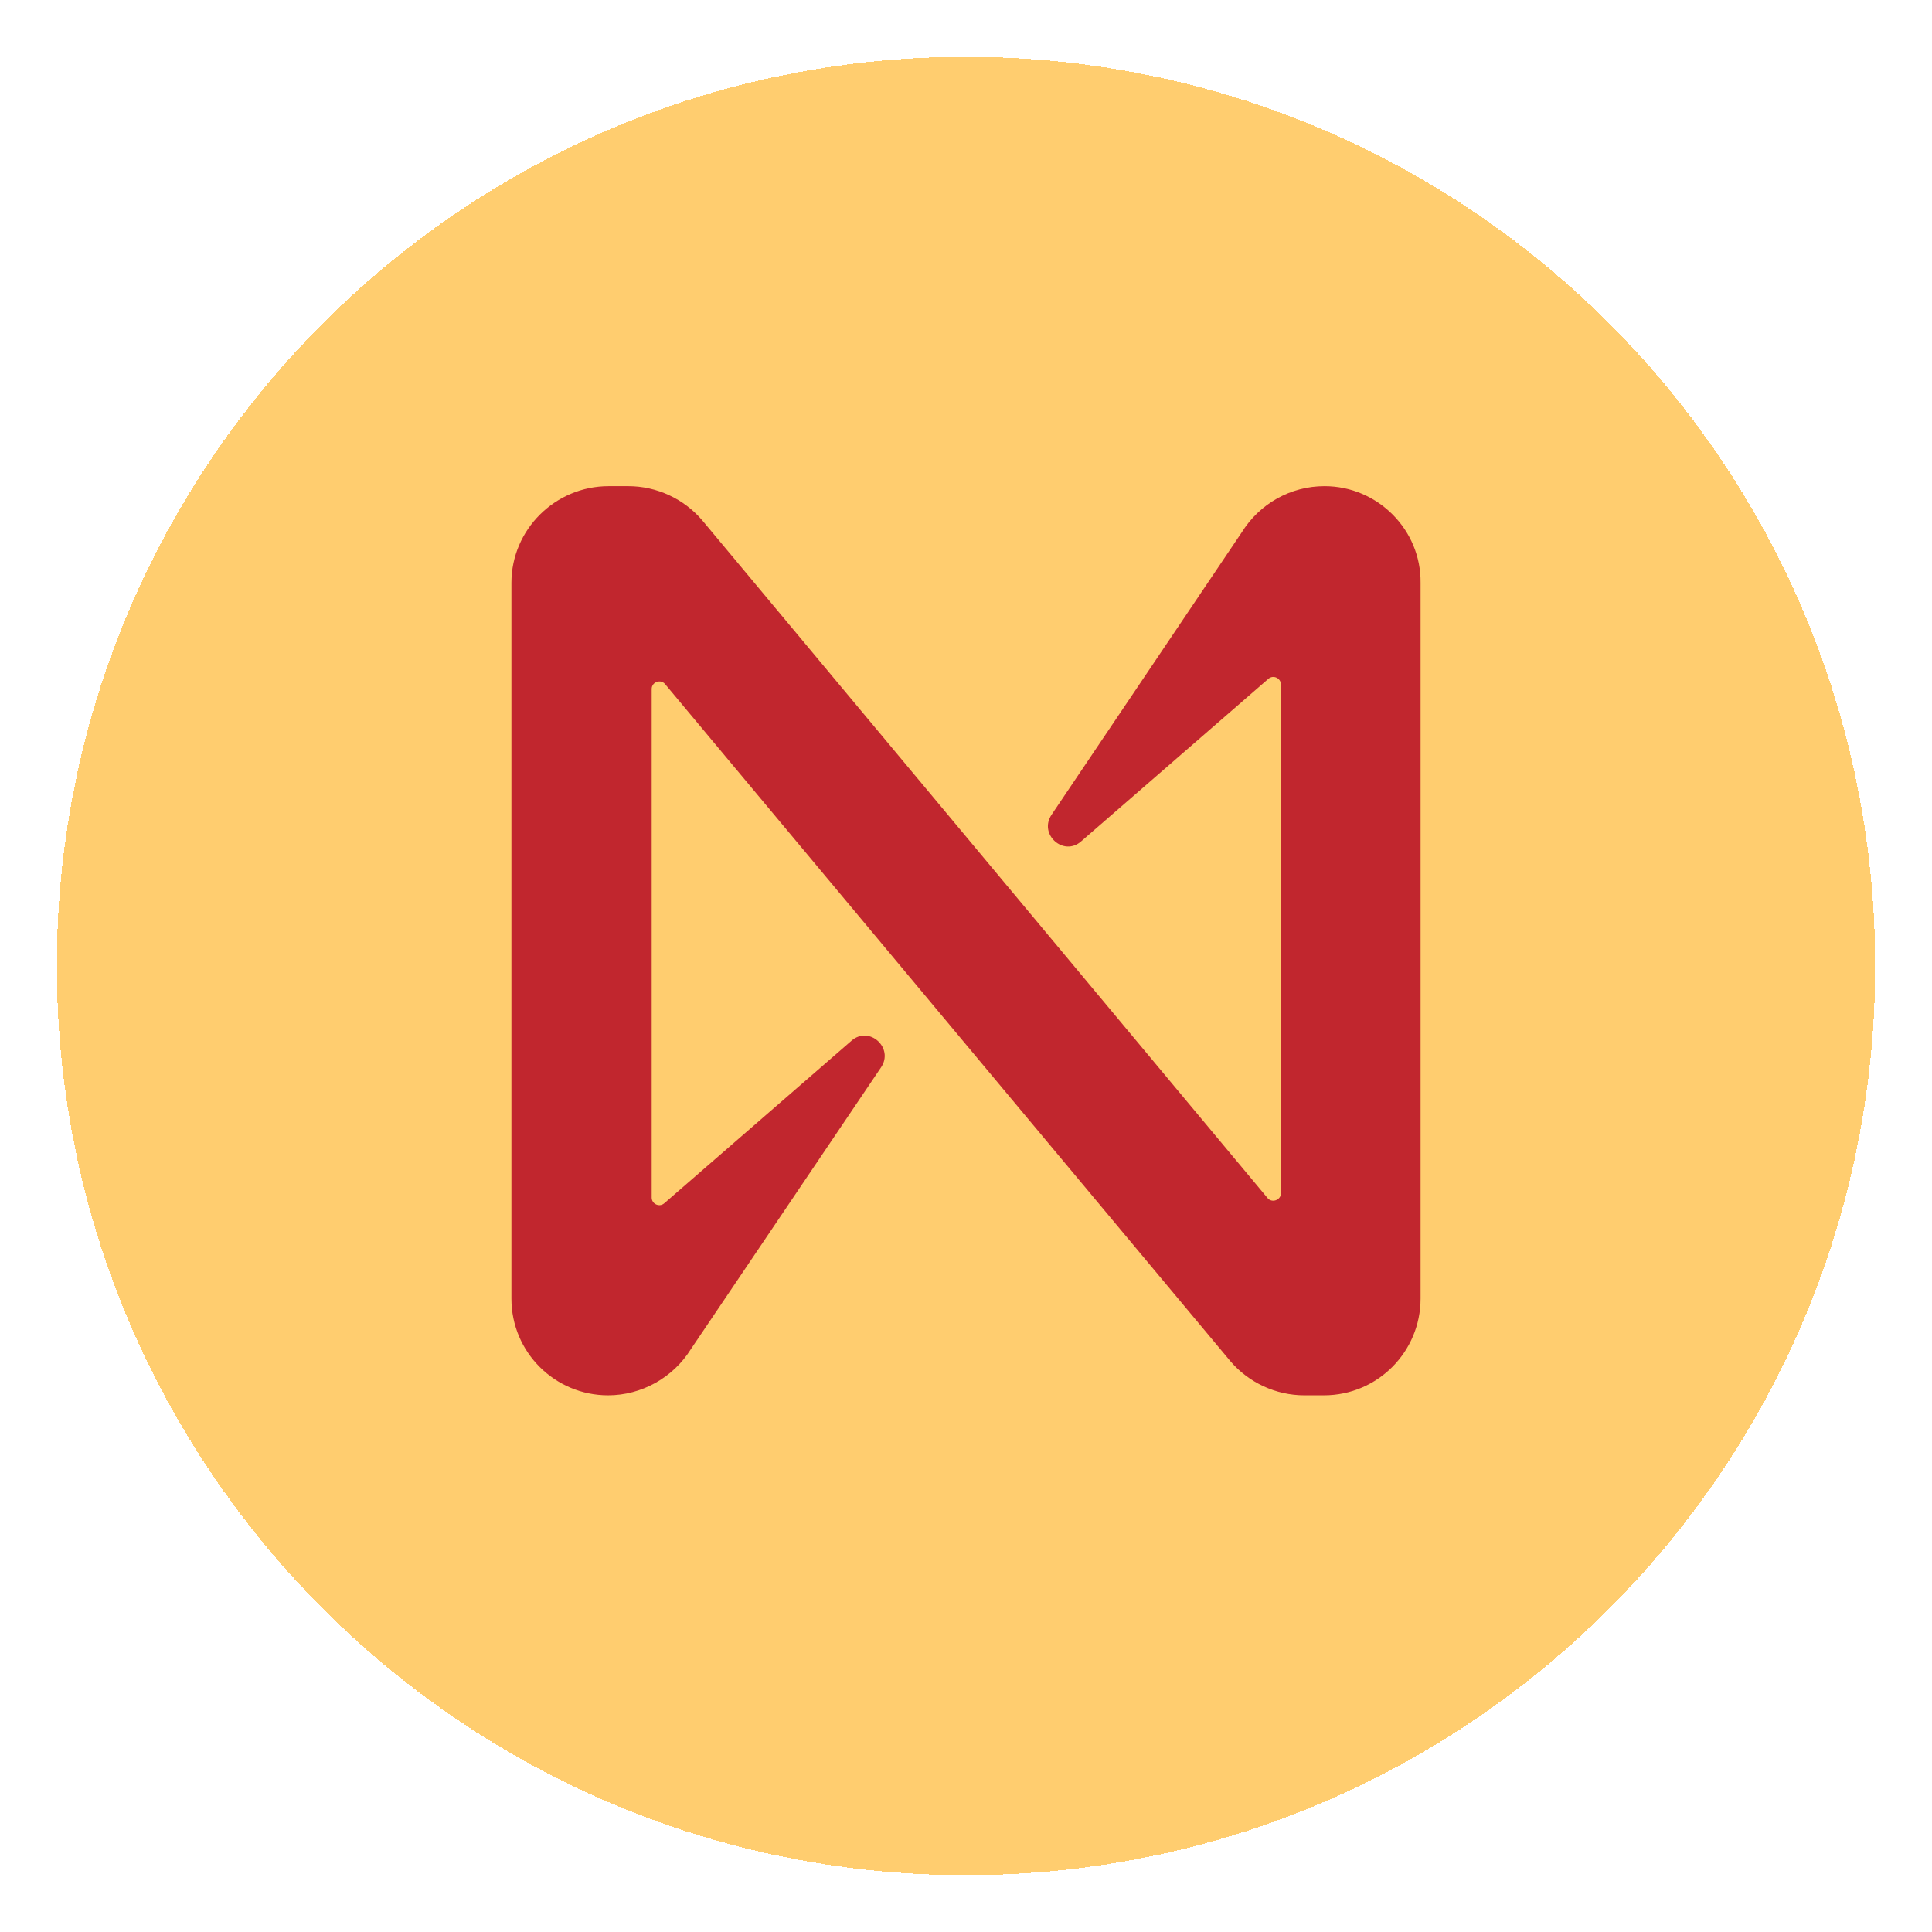 <svg width="153" height="153" viewBox="0 0 153 153" fill="none" xmlns="http://www.w3.org/2000/svg">
<g filter="url(#filter0_d_2_224)">
<path d="M76.5 146.5C116.265 146.5 148.5 114.265 148.5 74.5C148.5 34.736 116.265 2.5 76.5 2.5C36.736 2.5 4.5 34.736 4.5 74.5C4.5 114.265 36.736 146.5 76.5 146.5Z" fill="#FFC860" fill-opacity="0.9" shape-rendering="crispEdges"/>
</g>
<path d="M98.34 42.153L83.279 64.518C82.229 66.069 84.23 67.87 85.631 66.619L100.441 53.761C100.841 53.41 101.442 53.711 101.442 54.211V94.489C101.442 95.039 100.741 95.289 100.391 94.889L55.61 41.202C54.159 39.501 52.008 38.5 49.756 38.5H48.205C43.952 38.5 40.5 41.952 40.5 46.155V102.844C40.5 107.097 43.952 110.499 48.155 110.499C50.807 110.499 53.309 109.099 54.71 106.847L69.77 84.532C70.821 82.981 68.82 81.179 67.418 82.43L52.608 95.289C52.208 95.639 51.608 95.339 51.608 94.839V54.561C51.608 54.011 52.308 53.761 52.658 54.161L97.439 107.798C98.89 109.499 101.042 110.499 103.293 110.499H104.844C109.097 110.499 112.499 107.047 112.499 102.844V46.155C112.55 41.952 109.097 38.5 104.894 38.5C102.192 38.5 99.741 39.901 98.34 42.153Z" fill="#C1262E"/>
<defs>
<filter id="filter0_d_2_224" x="0.5" y="0.5" width="152" height="152" filterUnits="userSpaceOnUse" color-interpolation-filters="sRGB">
<feFlood flood-opacity="0" result="BackgroundImageFix"/>
<feColorMatrix in="SourceAlpha" type="matrix" values="0 0 0 0 0 0 0 0 0 0 0 0 0 0 0 0 0 0 127 0" result="hardAlpha"/>
<feOffset dy="2"/>
<feGaussianBlur stdDeviation="2"/>
<feComposite in2="hardAlpha" operator="out"/>
<feColorMatrix type="matrix" values="0 0 0 0 0 0 0 0 0 0 0 0 0 0 0 0 0 0 0.25 0"/>
<feBlend mode="normal" in2="BackgroundImageFix" result="effect1_dropShadow_2_224"/>
<feBlend mode="normal" in="SourceGraphic" in2="effect1_dropShadow_2_224" result="shape"/>
</filter>
</defs>
</svg>
